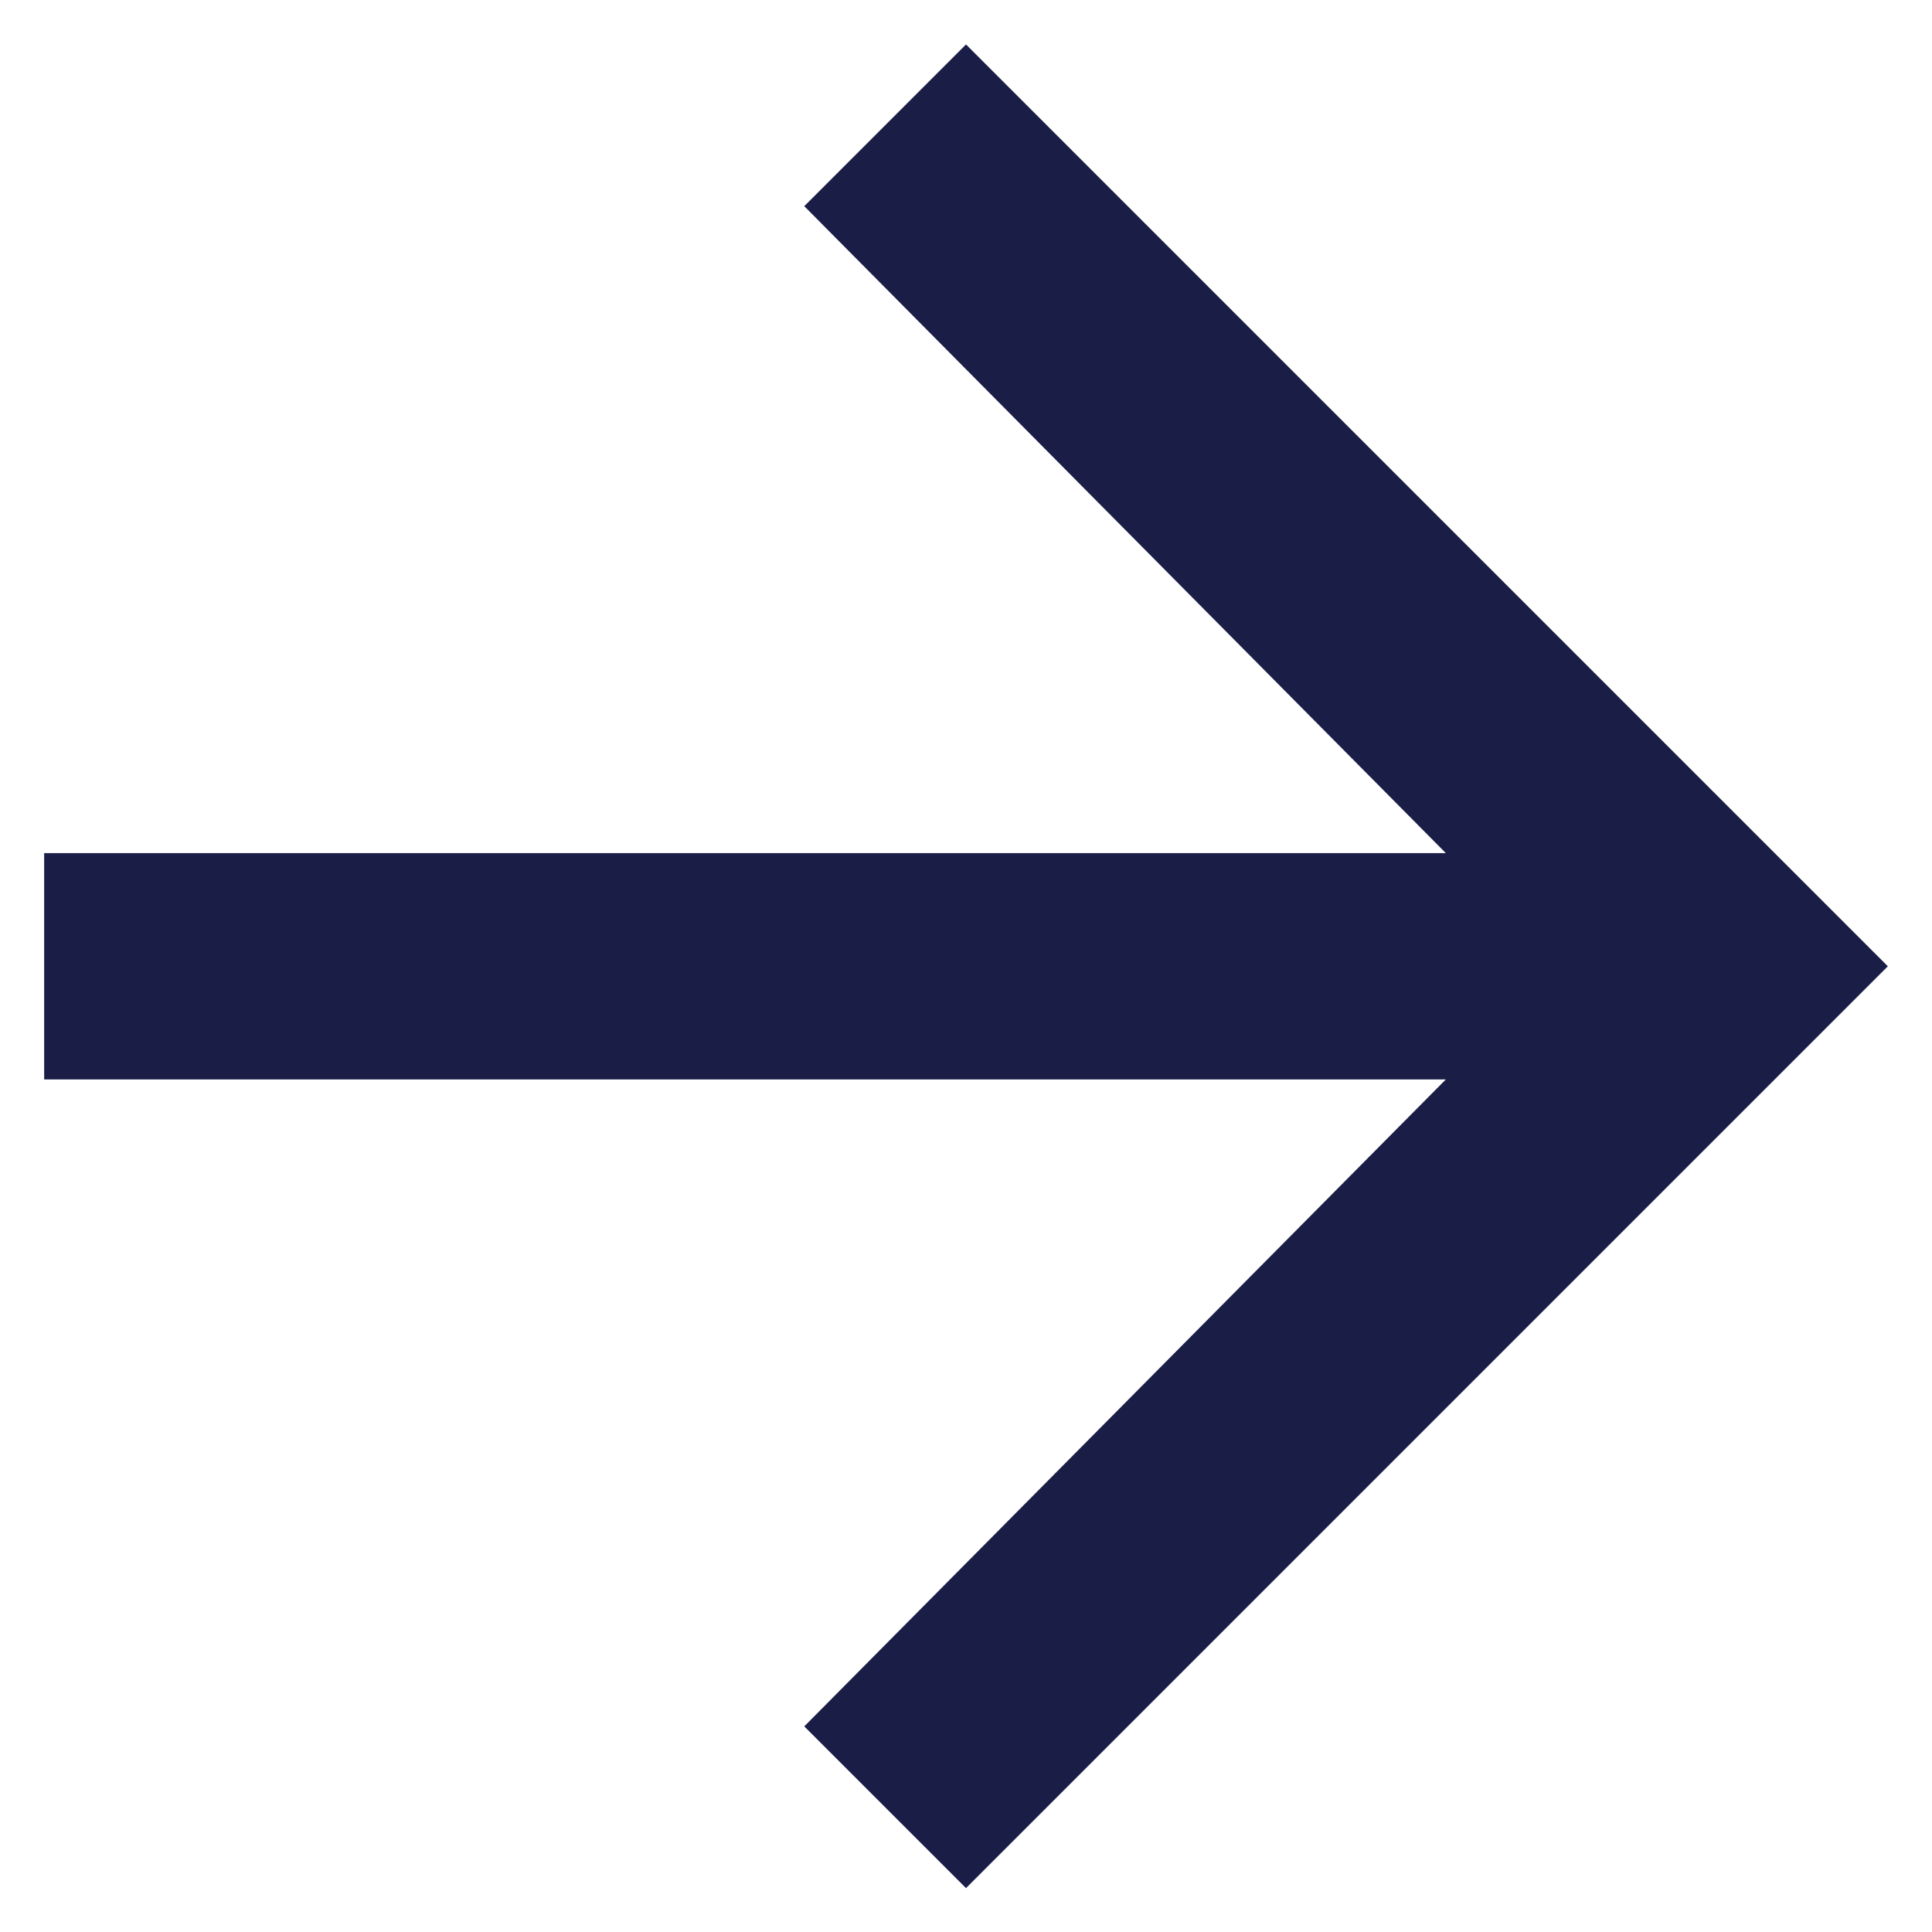 <svg width="14" height="14" viewBox="0 0 14 14" fill="none" xmlns="http://www.w3.org/2000/svg">
<path d="M7 0.322L13.68 7.002L7 13.682L5.828 12.51L10.477 7.822H0.32V6.182H10.477L5.828 1.494L7 0.322Z" fill="#1A1E47"/>
</svg>
